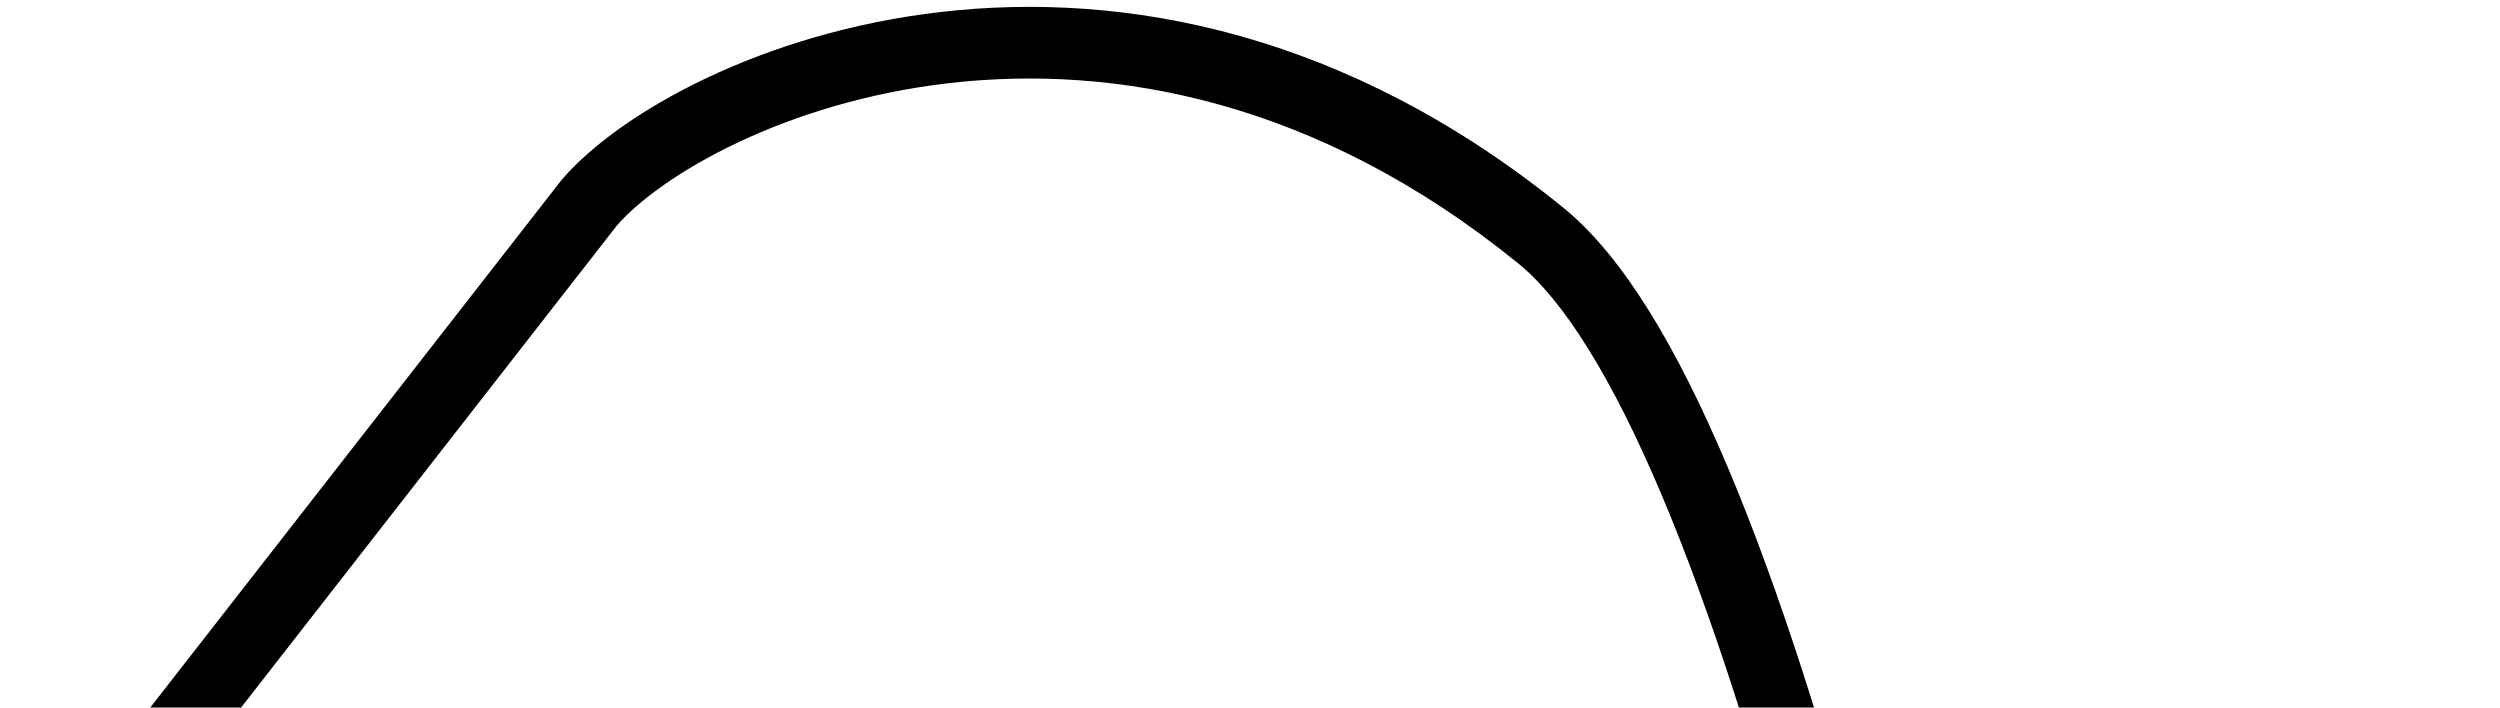 <svg width="53" height="15" viewBox="0 0 53 15" fill="none" xmlns="http://www.w3.org/2000/svg">
<path fill-rule="evenodd" clip-rule="evenodd" d="M-7.363 31L13.082 4.776C14.01 3.718 16.626 2.162 20.133 1.761C23.606 1.364 27.908 2.108 32.19 5.587C33.147 6.365 34.178 8.007 35.231 10.502C36.272 12.965 37.291 16.152 38.28 19.899C40.258 27.391 42.094 37.047 43.731 47.471C43.751 47.593 43.77 47.715 43.789 47.838L45.481 49.028L47.209 61.214L45.928 62.718C48.063 78.828 49.695 95.118 50.642 106.942H-3.168L-0.798 83.819L-2.309 83.664L-4.765 107.624L-4.851 108.461H-4.01H51.464H52.286L52.221 107.642C50.99 92.018 48.515 68.129 45.232 47.236C43.591 36.791 41.746 27.077 39.749 19.512C38.751 15.73 37.71 12.467 36.631 9.911C35.564 7.386 34.415 5.438 33.148 4.408C28.529 0.655 23.814 -0.189 19.961 0.252C16.157 0.687 13.145 2.383 11.922 3.796L11.909 3.811L11.897 3.826L-8.568 30.076L-8.576 30.085L-8.583 30.095L-24.177 51.472L-24.208 51.515L-24.233 51.561C-25.187 53.343 -25.635 57.593 -21.19 61.571L-21.159 61.598L-21.126 61.621L12.091 85.485L12.724 85.94L13.162 85.295L19.127 76.508L19.508 75.948L18.995 75.506L-6.792 53.298L7.869 41.147L6.899 39.978L-8.454 52.702L-9.146 53.276L-8.465 53.862L17.49 76.215L12.343 83.796L-20.207 60.412C-24.059 56.945 -23.523 53.513 -22.916 52.322L-7.363 31Z" fill="#67657A" style="fill:#67657A;fill:color(display-p3 0.404 0.396 0.478);fill-opacity:1;"/>
</svg>

